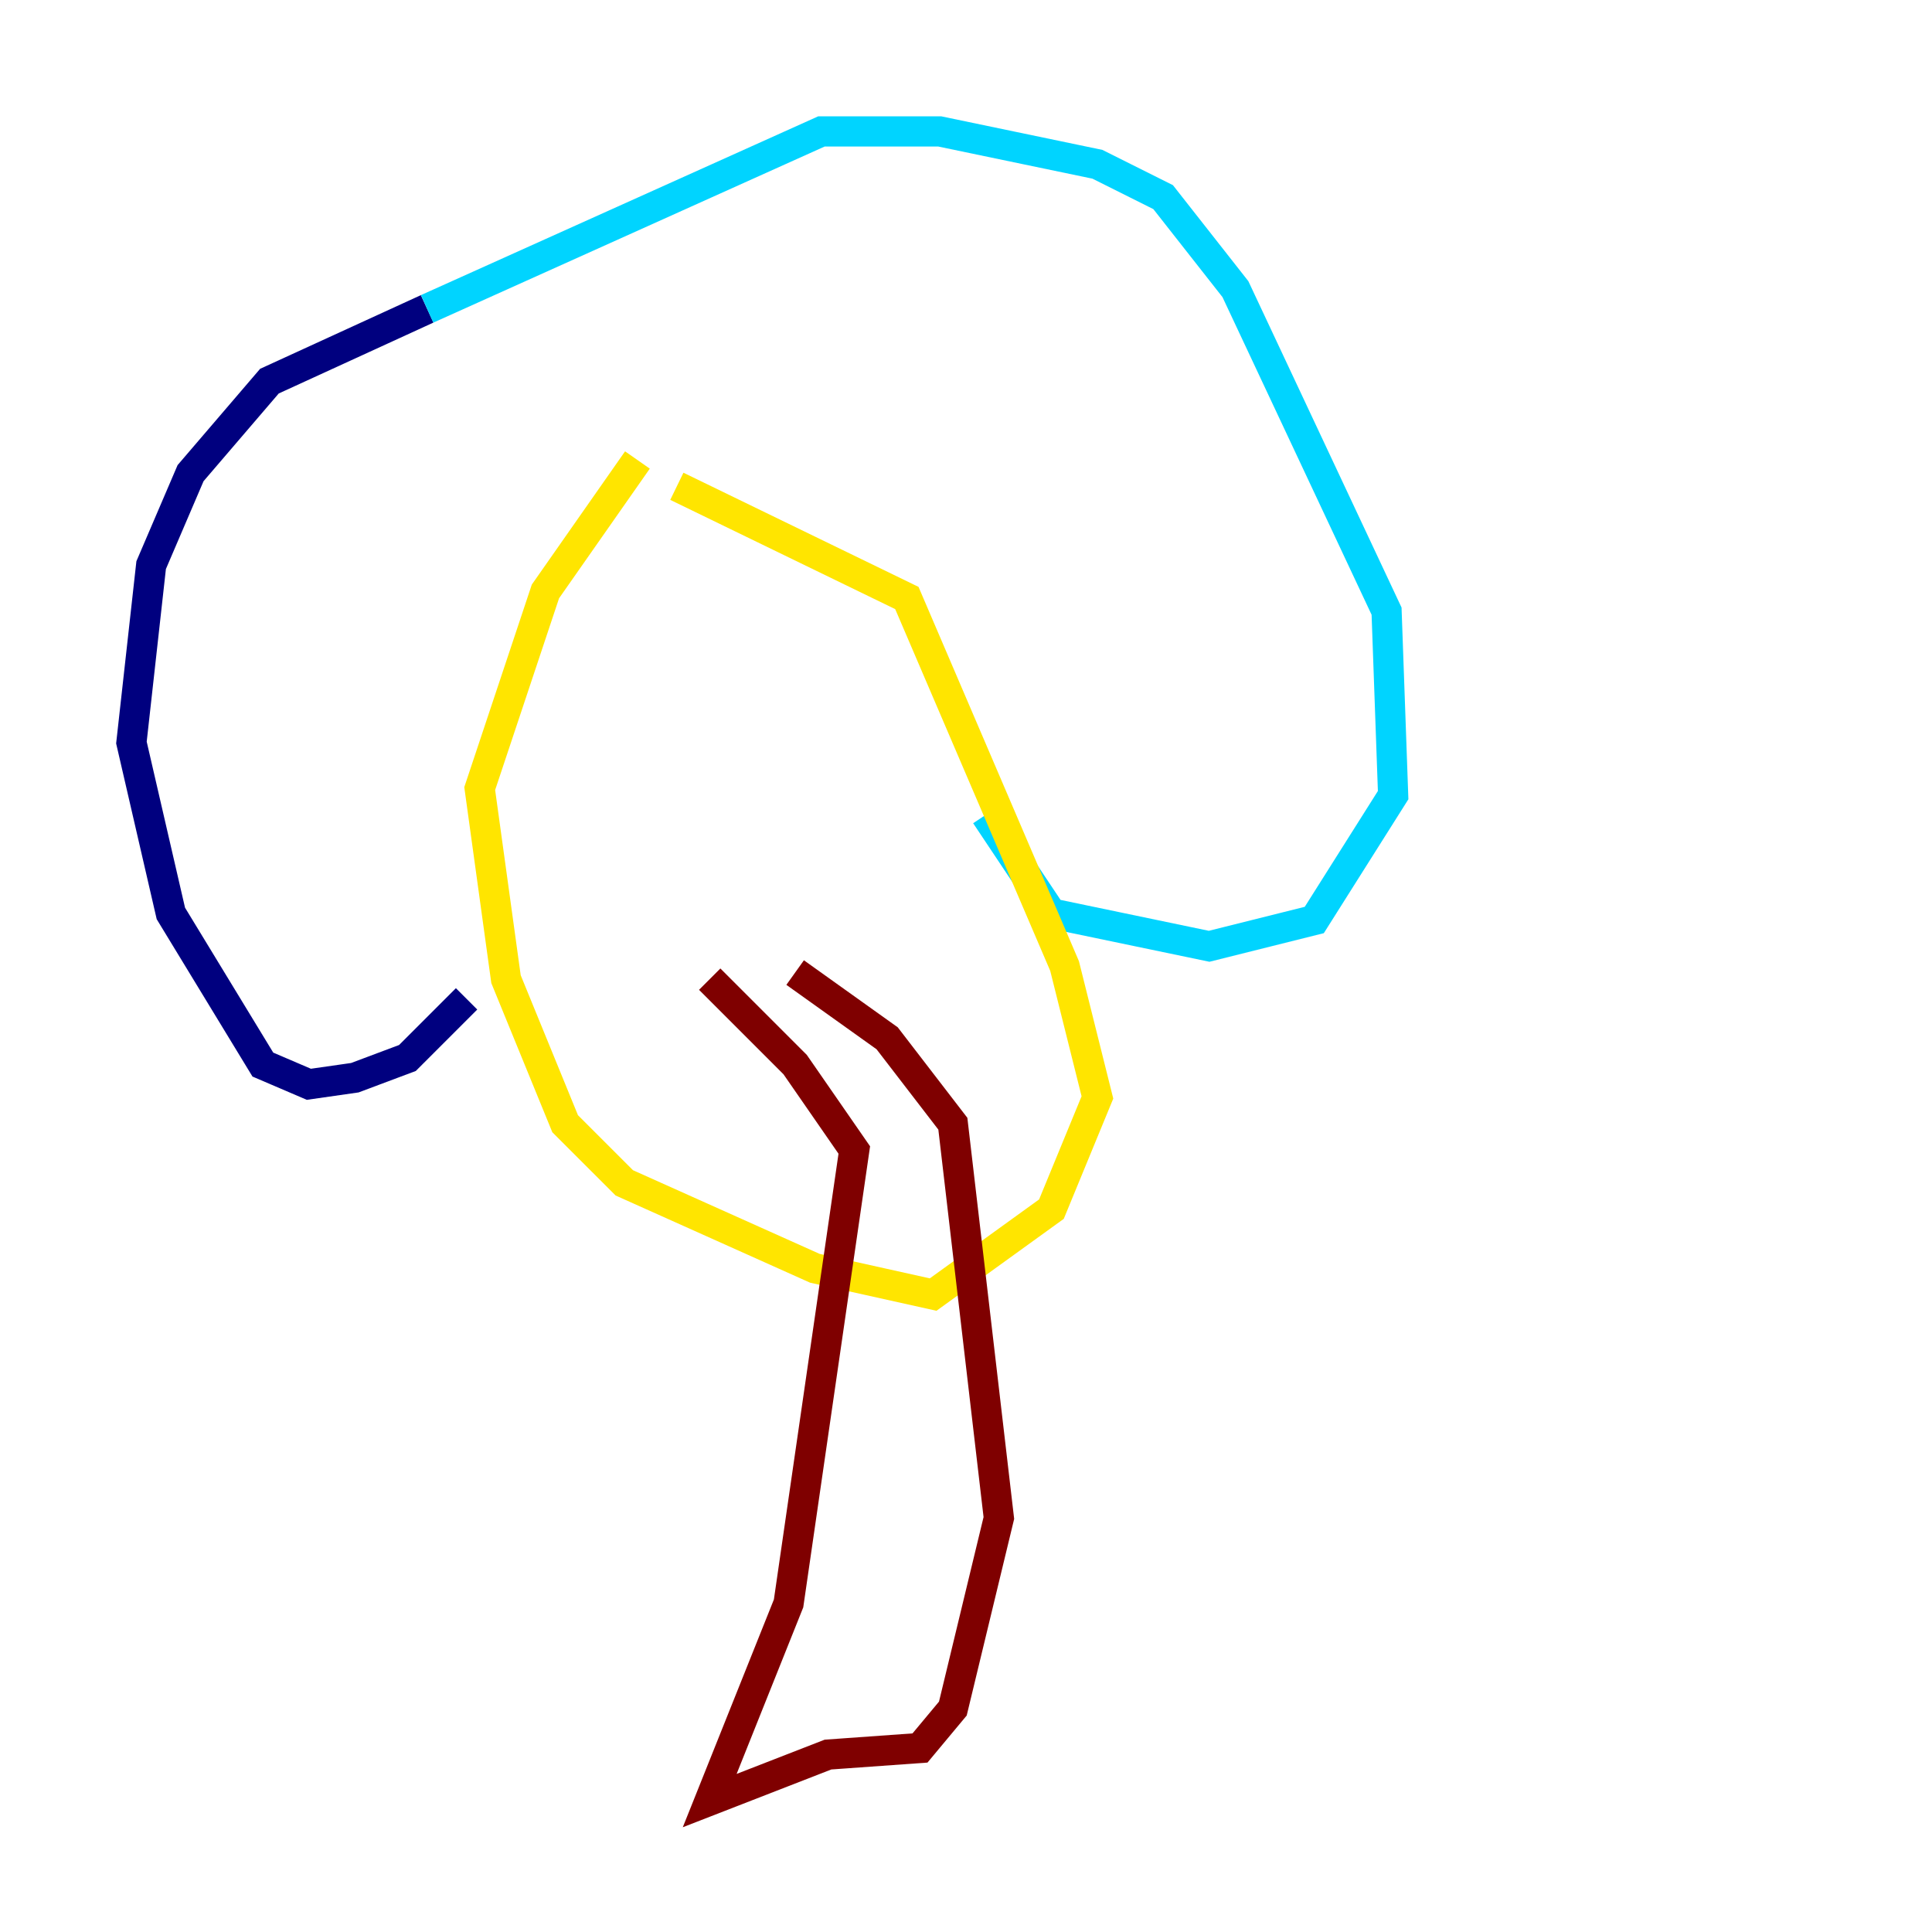 <?xml version="1.0" encoding="utf-8" ?>
<svg baseProfile="tiny" height="128" version="1.2" viewBox="0,0,128,128" width="128" xmlns="http://www.w3.org/2000/svg" xmlns:ev="http://www.w3.org/2001/xml-events" xmlns:xlink="http://www.w3.org/1999/xlink"><defs /><polyline fill="none" points="28.299,20.463 17.85,25.252 12.626,31.347 10.014,37.442 8.707,49.197 11.32,60.517 17.415,70.531 20.463,71.837 23.51,71.401 26.993,70.095 30.912,66.177" stroke="#00007f" stroke-width="2" /><polyline fill="none" points="28.299,20.463 54.422,8.707 62.258,8.707 72.707,10.884 77.061,13.061 81.85,19.157 91.864,40.49 92.299,52.68 87.075,60.952 80.109,62.694 69.66,60.517 65.306,53.986" stroke="#00d4ff" stroke-width="2" /><polyline fill="none" points="42.231,30.476 36.136,39.184 31.782,52.245 33.524,64.871 37.442,74.449 41.361,78.367 53.986,84.027 61.823,85.769 69.66,80.109 72.707,72.707 70.531,64.0 60.082,39.619 44.843,32.218" stroke="#ffe500" stroke-width="2" /><polyline fill="none" points="47.02,64.871 52.68,70.531 56.599,76.191 52.245,106.231 47.02,119.293 54.857,116.245 60.952,115.809 63.129,113.197 66.177,100.571 63.129,74.449 58.776,68.789 52.68,64.435" stroke="#7f0000" stroke-width="2" /></svg>